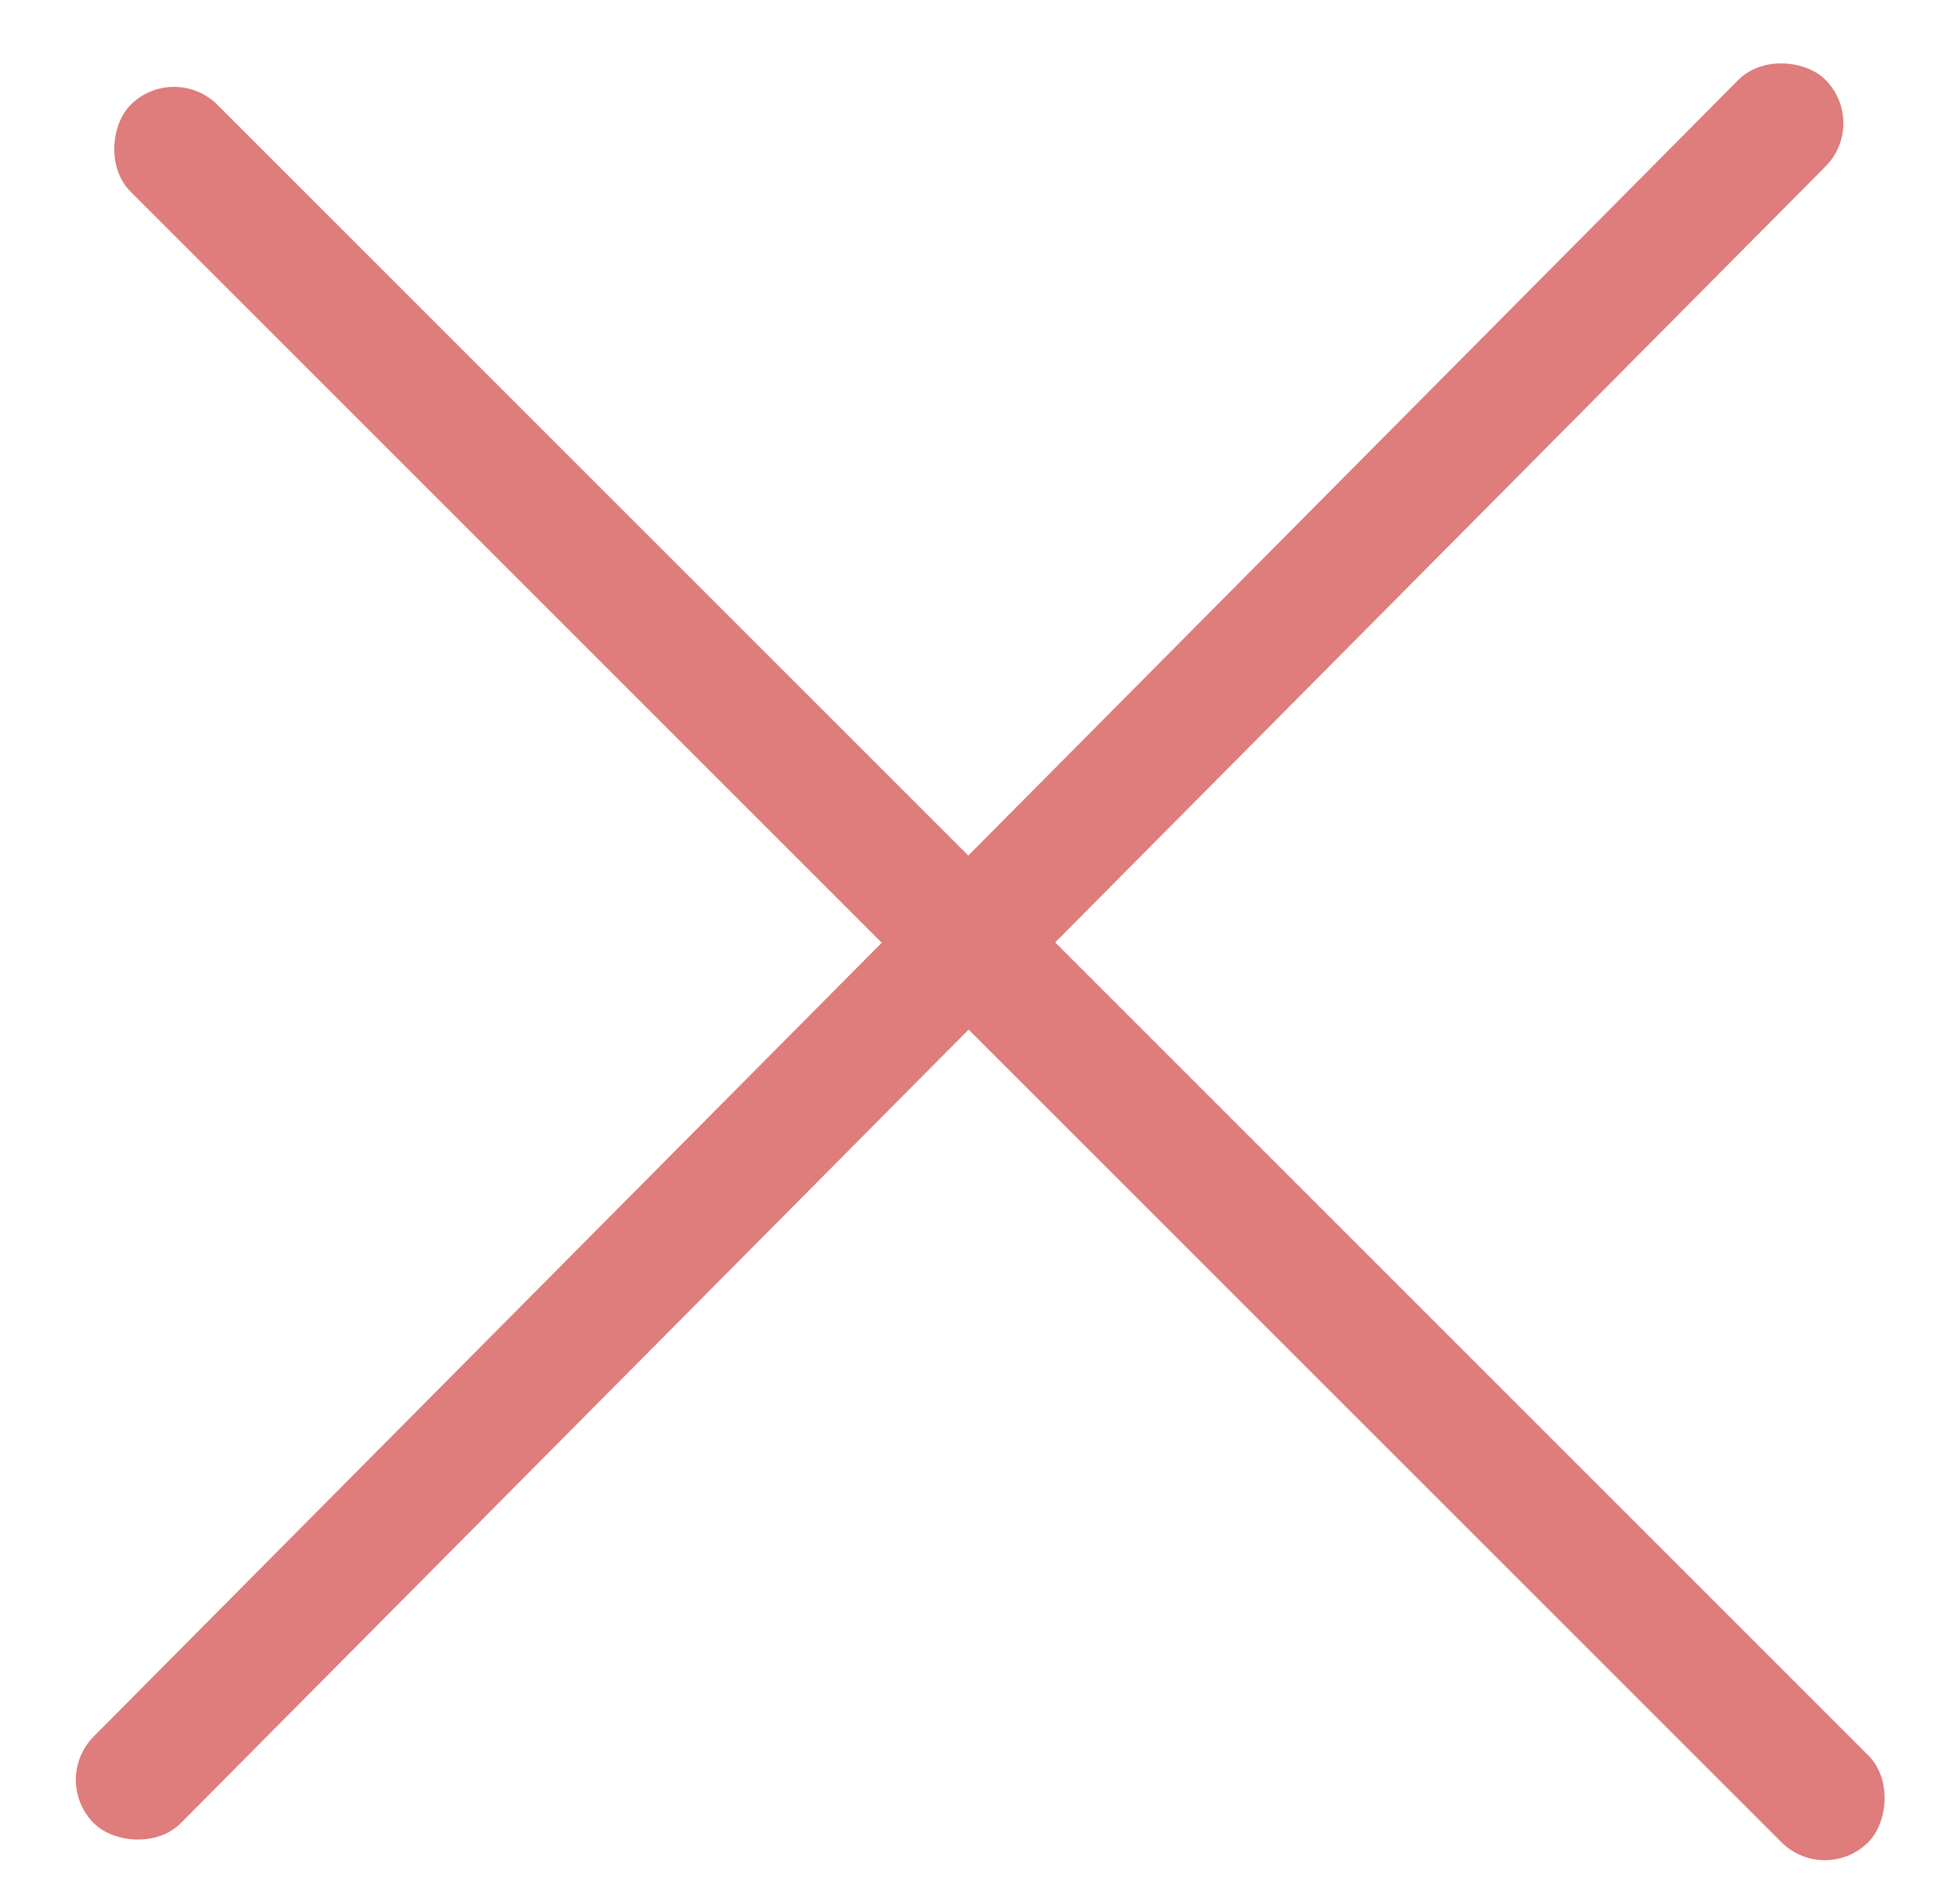 <svg width="38" height="37" viewBox="0 0 31 31" fill="none" xmlns="http://www.w3.org/2000/svg">
    <rect x="2.414" y="1" width="40" height="2" rx="1" transform="rotate(45 2.414 1)" fill="#DF7C7C"/>
    <rect x="30" y="2" width="40" height="2" rx="1" transform="rotate(134.787 30 2)" fill="#DF7C7C"/>
</svg>
